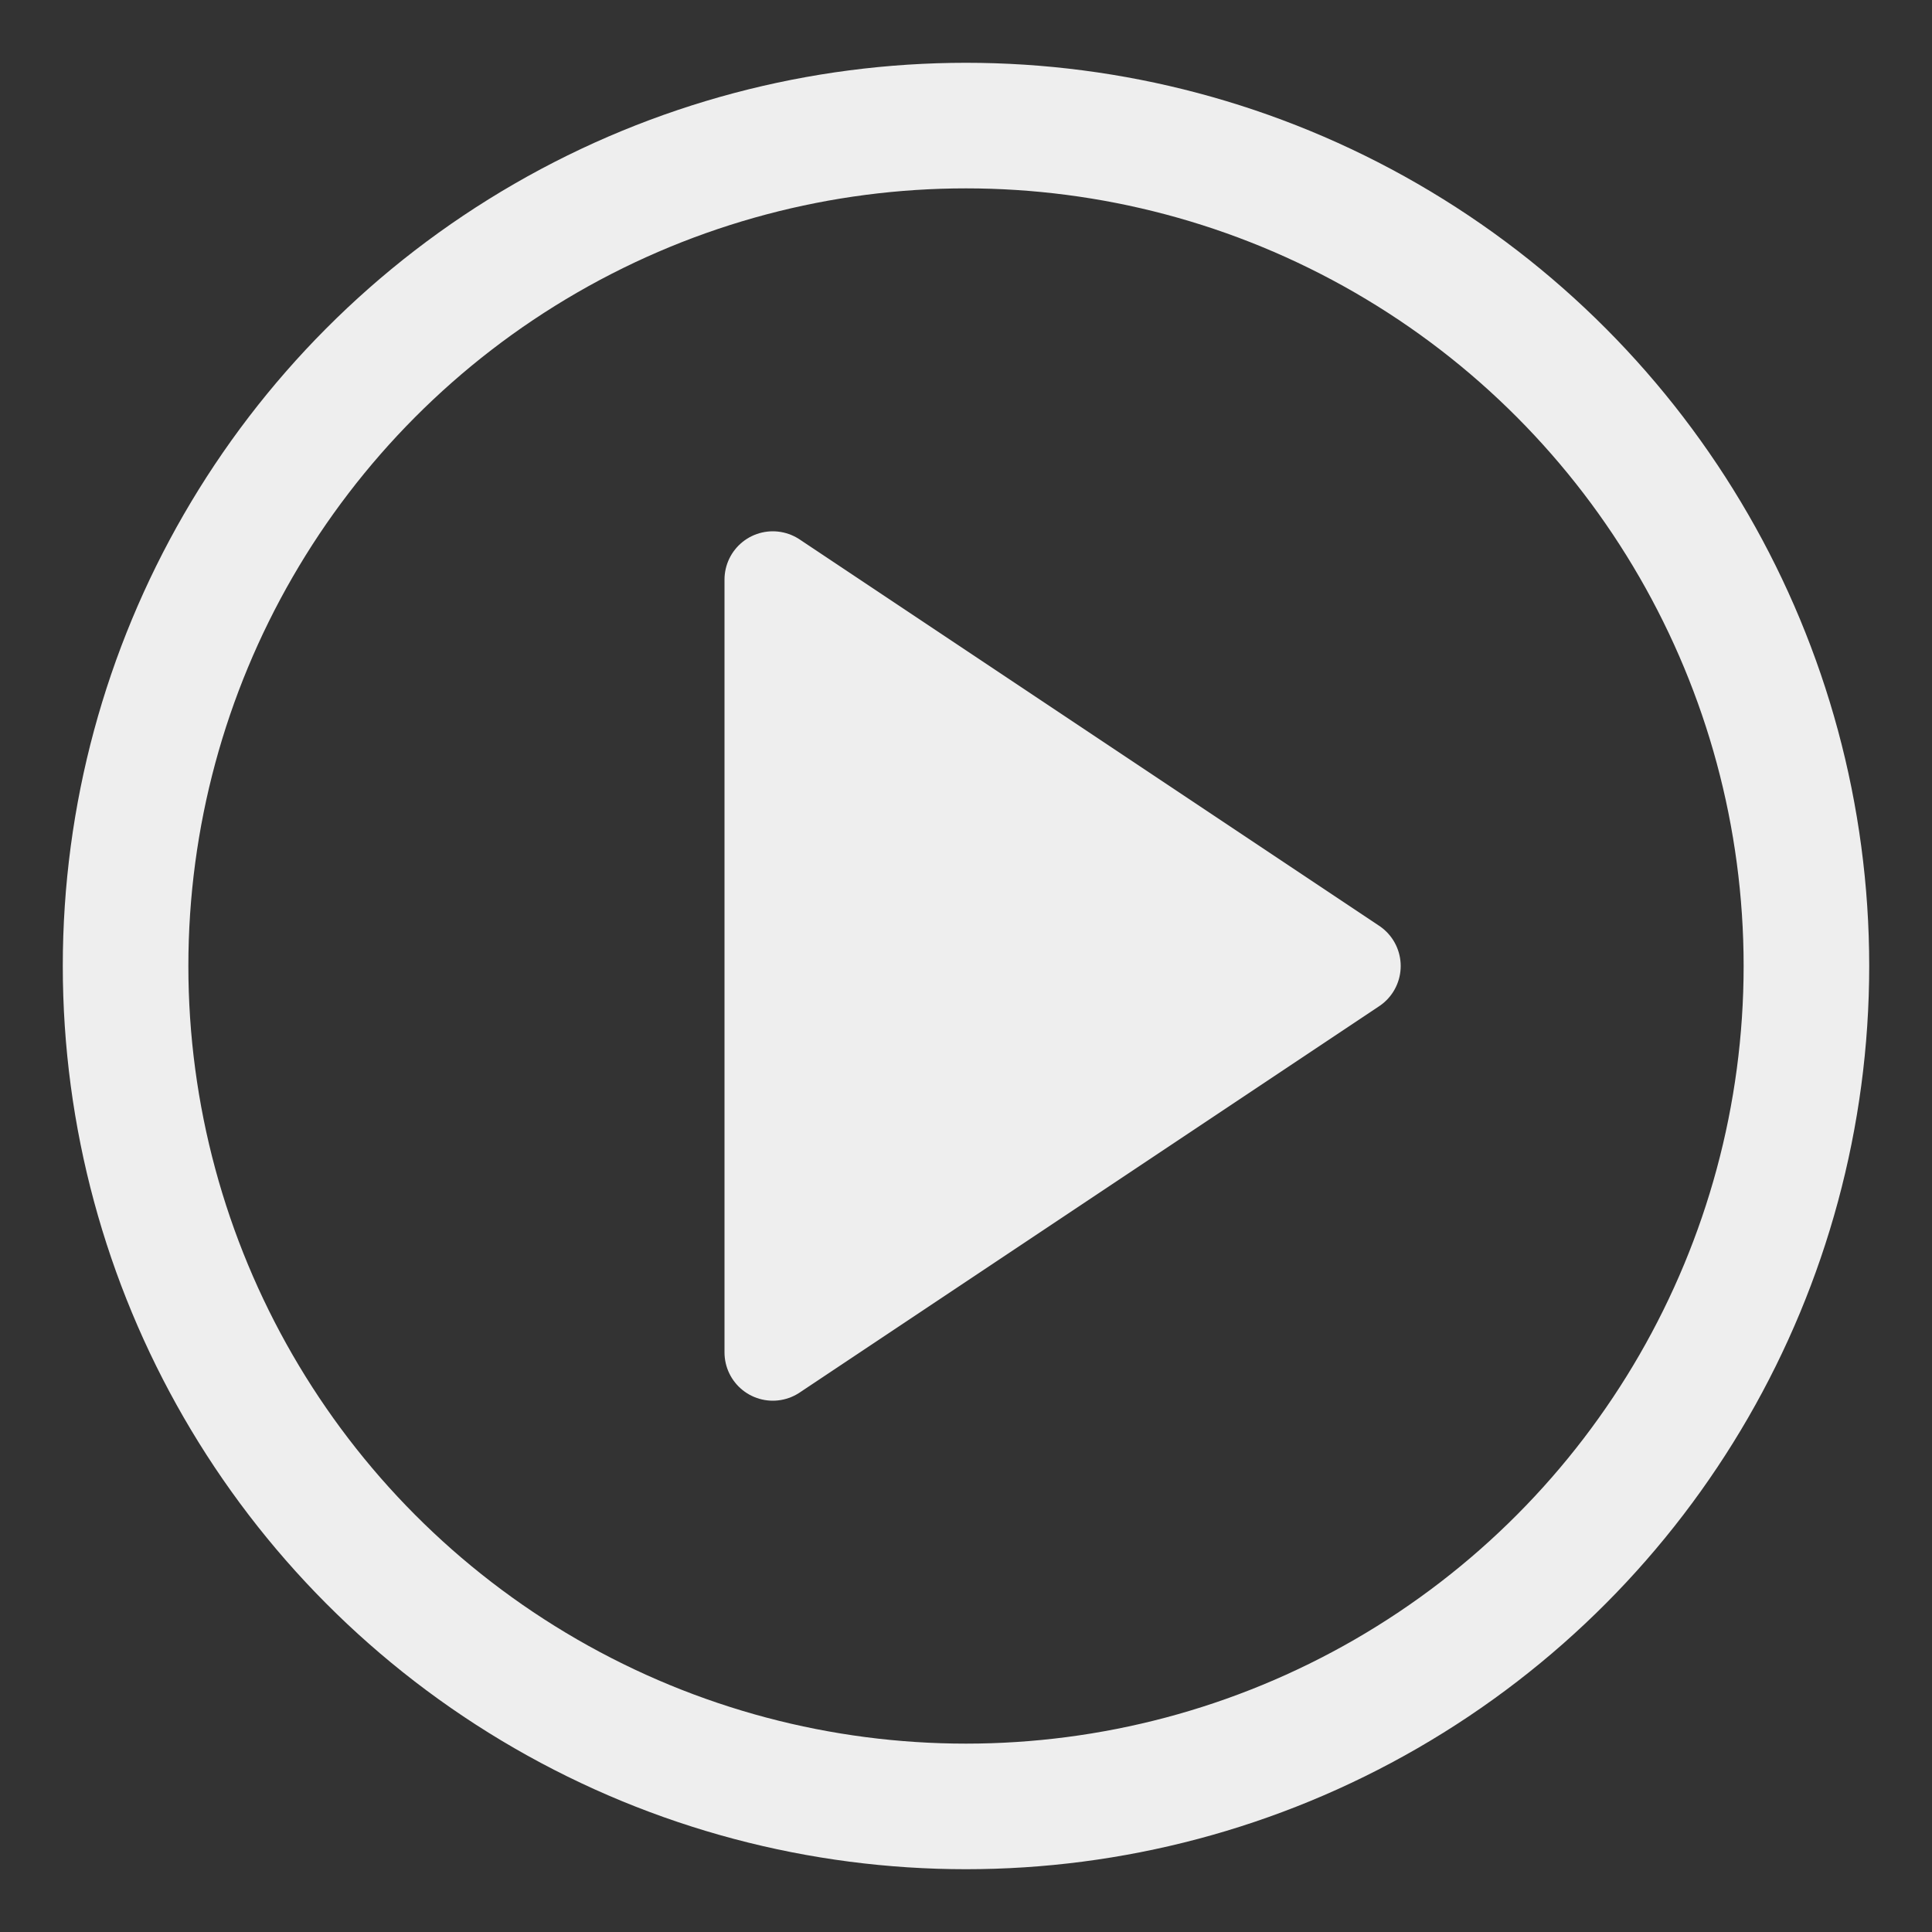 <?xml version="1.0" ?>
<svg height="20px" version="1.1" viewBox="0 0 20 20" width="20px" xmlns="http://www.w3.org/2000/svg" xmlns:xlink="http://www.w3.org/1999/xlink">
<rect x="0" y="0" width="20" height="20" fill="#333333" stroke="none"/>
<path d="M8,14 L14,10 L8,6 L8,14 Z" fill="#eeeeee" stroke-linejoin="round" stroke="#eeeeee" stroke-width="1"/>
<circle cx="10" cy="10" r="8.7" fill="none" stroke="#eeeeee" stroke-width="1.3"/>
</svg>